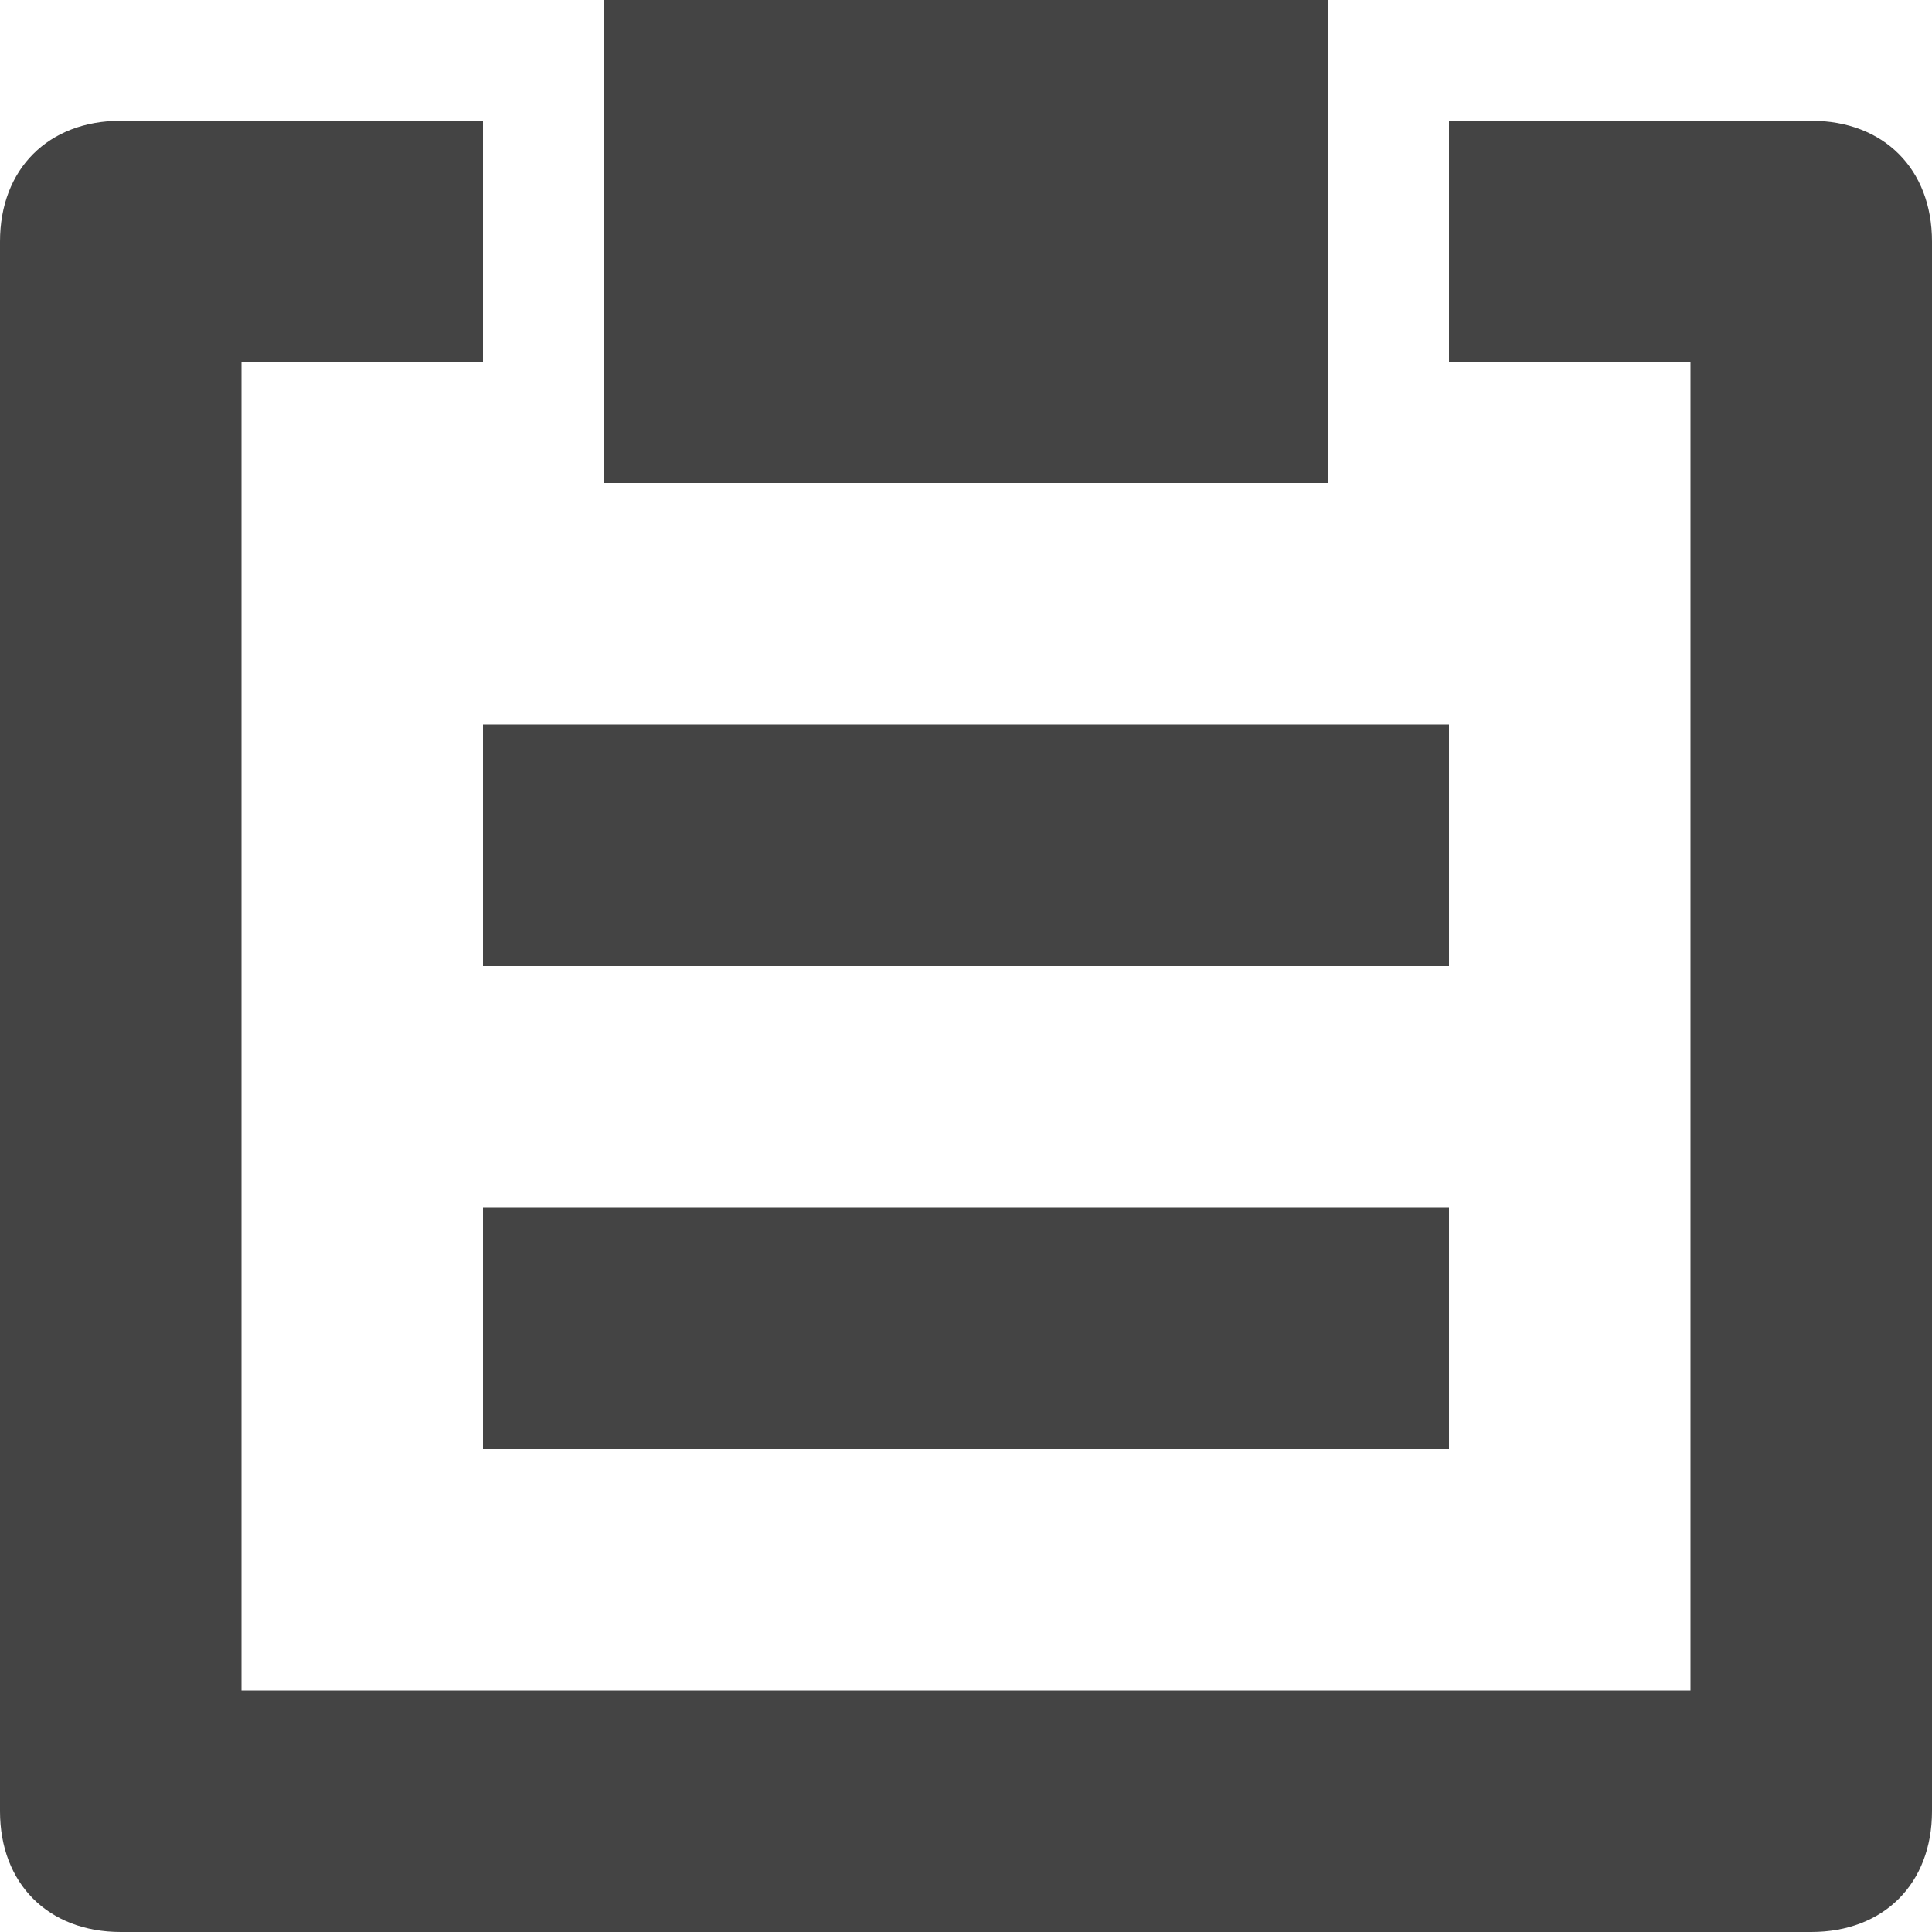 <?xml version="1.0" encoding="UTF-8"?>
<svg width="16px" height="16px" viewBox="0 0 16 16" version="1.1" xmlns="http://www.w3.org/2000/svg" xmlns:xlink="http://www.w3.org/1999/xlink">
    <g stroke="none" stroke-width="1" fill="none" fill-rule="evenodd">
        <g transform="translate(-325, -340)">
            <g transform="translate(305, 182)">
                <g transform="translate(0, 142)">
                    <g transform="translate(20, 14)">
                        <g transform="translate(0, 2)">
                            <path d="M15,1 L12,1 L12,3 L14,3 L14,14 L2,14 L2,3 L4,3 L4,1 L1,1 C0.4,1 0,1.4 0,2 L0,15 C0,15.6 0.4,16 1,16 L15,16 C15.6,16 16,15.6 16,15 L16,2 C16,1.4 15.6,1 15,1 Z" fill="#4444447F" fill-rule="nonzero"></path>
                            <rect fill="#4444447F" fill-rule="nonzero" x="5" y="0" width="6" height="4"></rect>
                            <rect fill="#4444447F" fill-rule="nonzero" x="4" y="6" width="8" height="2"></rect>
                            <rect fill="#4444447F" fill-rule="nonzero" x="4" y="10" width="8" height="2"></rect>
                        </g>
                    </g>
                </g>
            </g>
        </g>
    </g>
</svg>